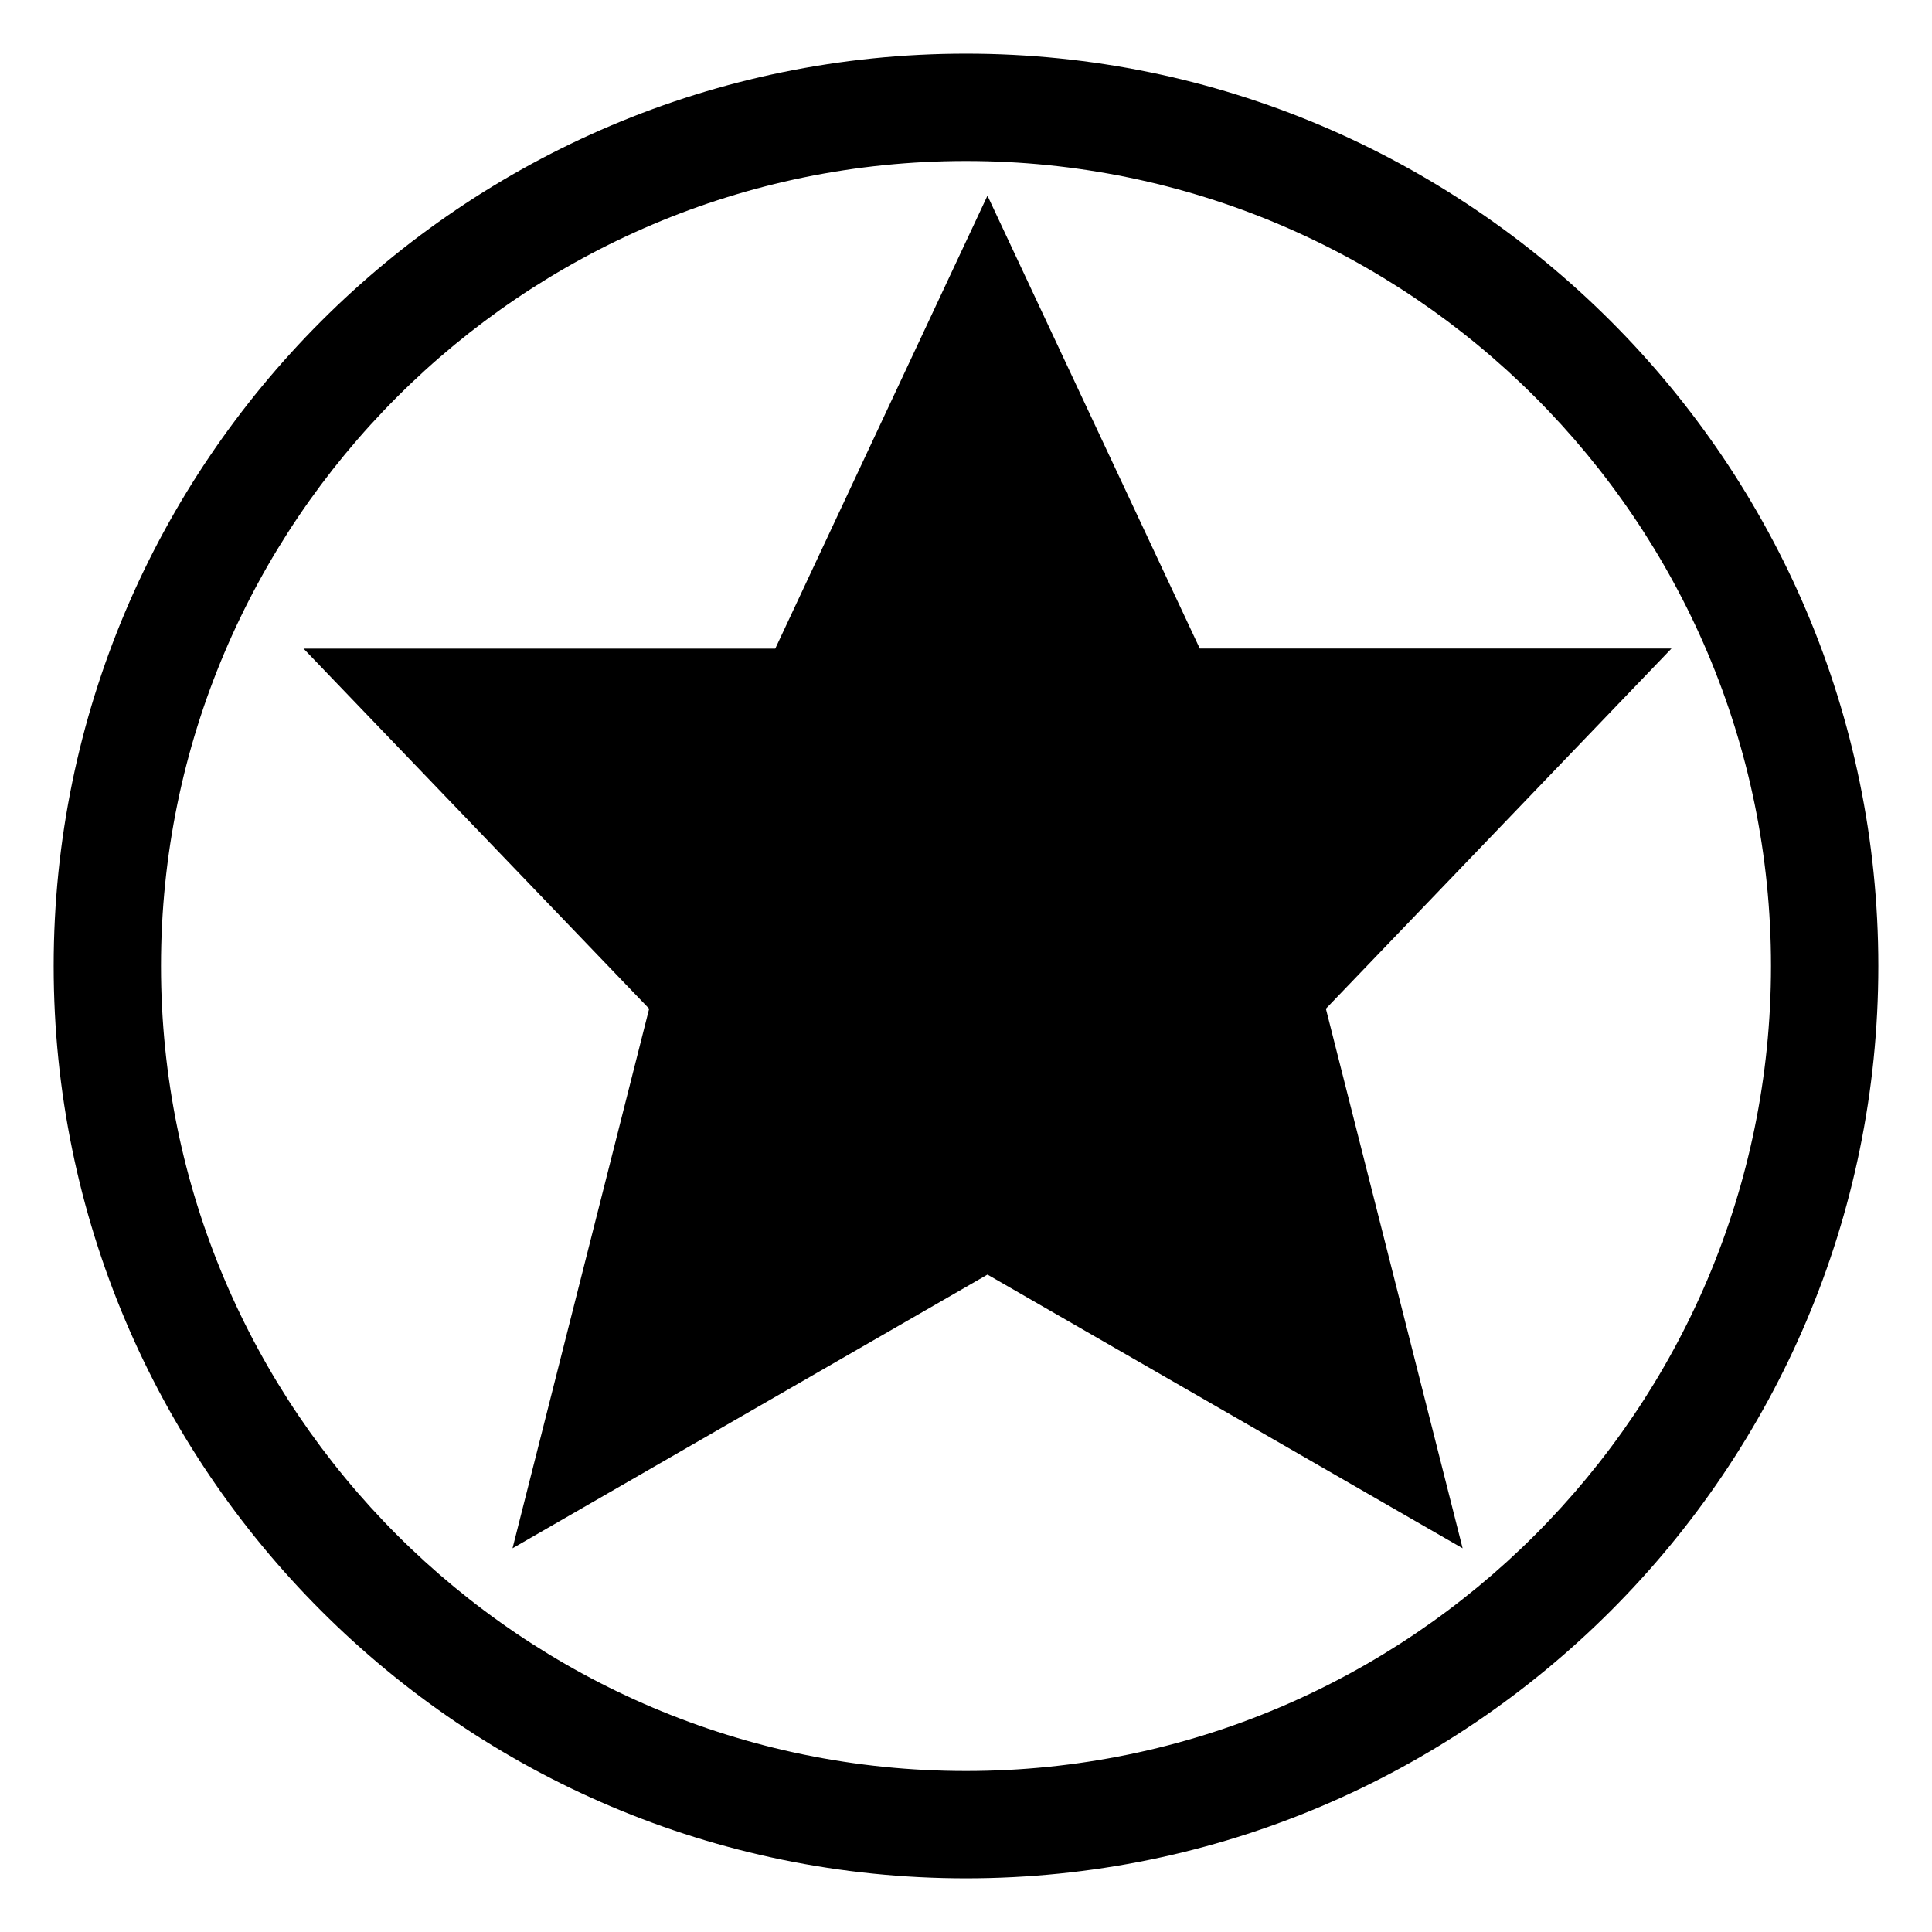 <?xml version="1.0" encoding="UTF-8" standalone="no"?>
<svg
   xmlns:dc="http://purl.org/dc/elements/1.1/"
   xmlns:cc="http://creativecommons.org/ns#"
   xmlns:rdf="http://www.w3.org/1999/02/22-rdf-syntax-ns#"
   xmlns:svg="http://www.w3.org/2000/svg"
   xmlns="http://www.w3.org/2000/svg"
   xmlns:sodipodi="http://sodipodi.sourceforge.net/DTD/sodipodi-0.dtd"
   xmlns:inkscape="http://www.inkscape.org/namespaces/inkscape"
   width="18"
   height="18"
   viewBox="0 0 18 18"
   version="1.1"
   id="svg4"
   sodipodi:docname="default-favorites-selected.icon.svg"
   inkscape:version="1.0.1 (3bc2e813f5, 2020-09-07)">
  <defs
     id="defs8" />
  <sodipodi:namedview
     pagecolor="#ffffff"
     bordercolor="#666666"
     borderopacity="1"
     objecttolerance="10"
     gridtolerance="10"
     guidetolerance="10"
     inkscape:pageopacity="0"
     inkscape:pageshadow="2"
     inkscape:window-width="3200"
     inkscape:window-height="1711"
     id="namedview6"
     showgrid="false"
     inkscape:zoom="40.833333"
     inkscape:cx="9"
     inkscape:cy="8.0204082"
     inkscape:window-x="-9"
     inkscape:window-y="-9"
     inkscape:window-maximized="1"
     inkscape:current-layer="svg4"
     inkscape:document-rotation="0" />
  <path
     class="iconStroke"
     d="M 9,0.5 C 4.313,0.5 0.5,4.313 0.5,9 c 0,4.687 3.813,8.5 8.5,8.5 4.687,0 8.5,-3.813 8.5,-8.5 C 17.5,4.313 13.687,0.5 9,0.5 Z m 0,16 C 4.864,16.5 1.5,13.136 1.5,9 1.5,4.864 4.864,1.5 9,1.5 c 4.136,0 7.5,3.364 7.5,7.5 0,4.136 -3.364,7.5 -7.5,7.5 z M 11.177,6.04 9.2,1.823 7.223,6.043 H 2.828 l 3.22,3.355 -1.273,5.027 4.425,-2.55 4.427,2.55 -1.274,-5.027 3.22,-3.356 h -4.396 z"
     id="path2"
     style="fill:#000000;fill-opacity:1"
     sodipodi:nodetypes="sssssssssscccccccccccc" />
</svg>
